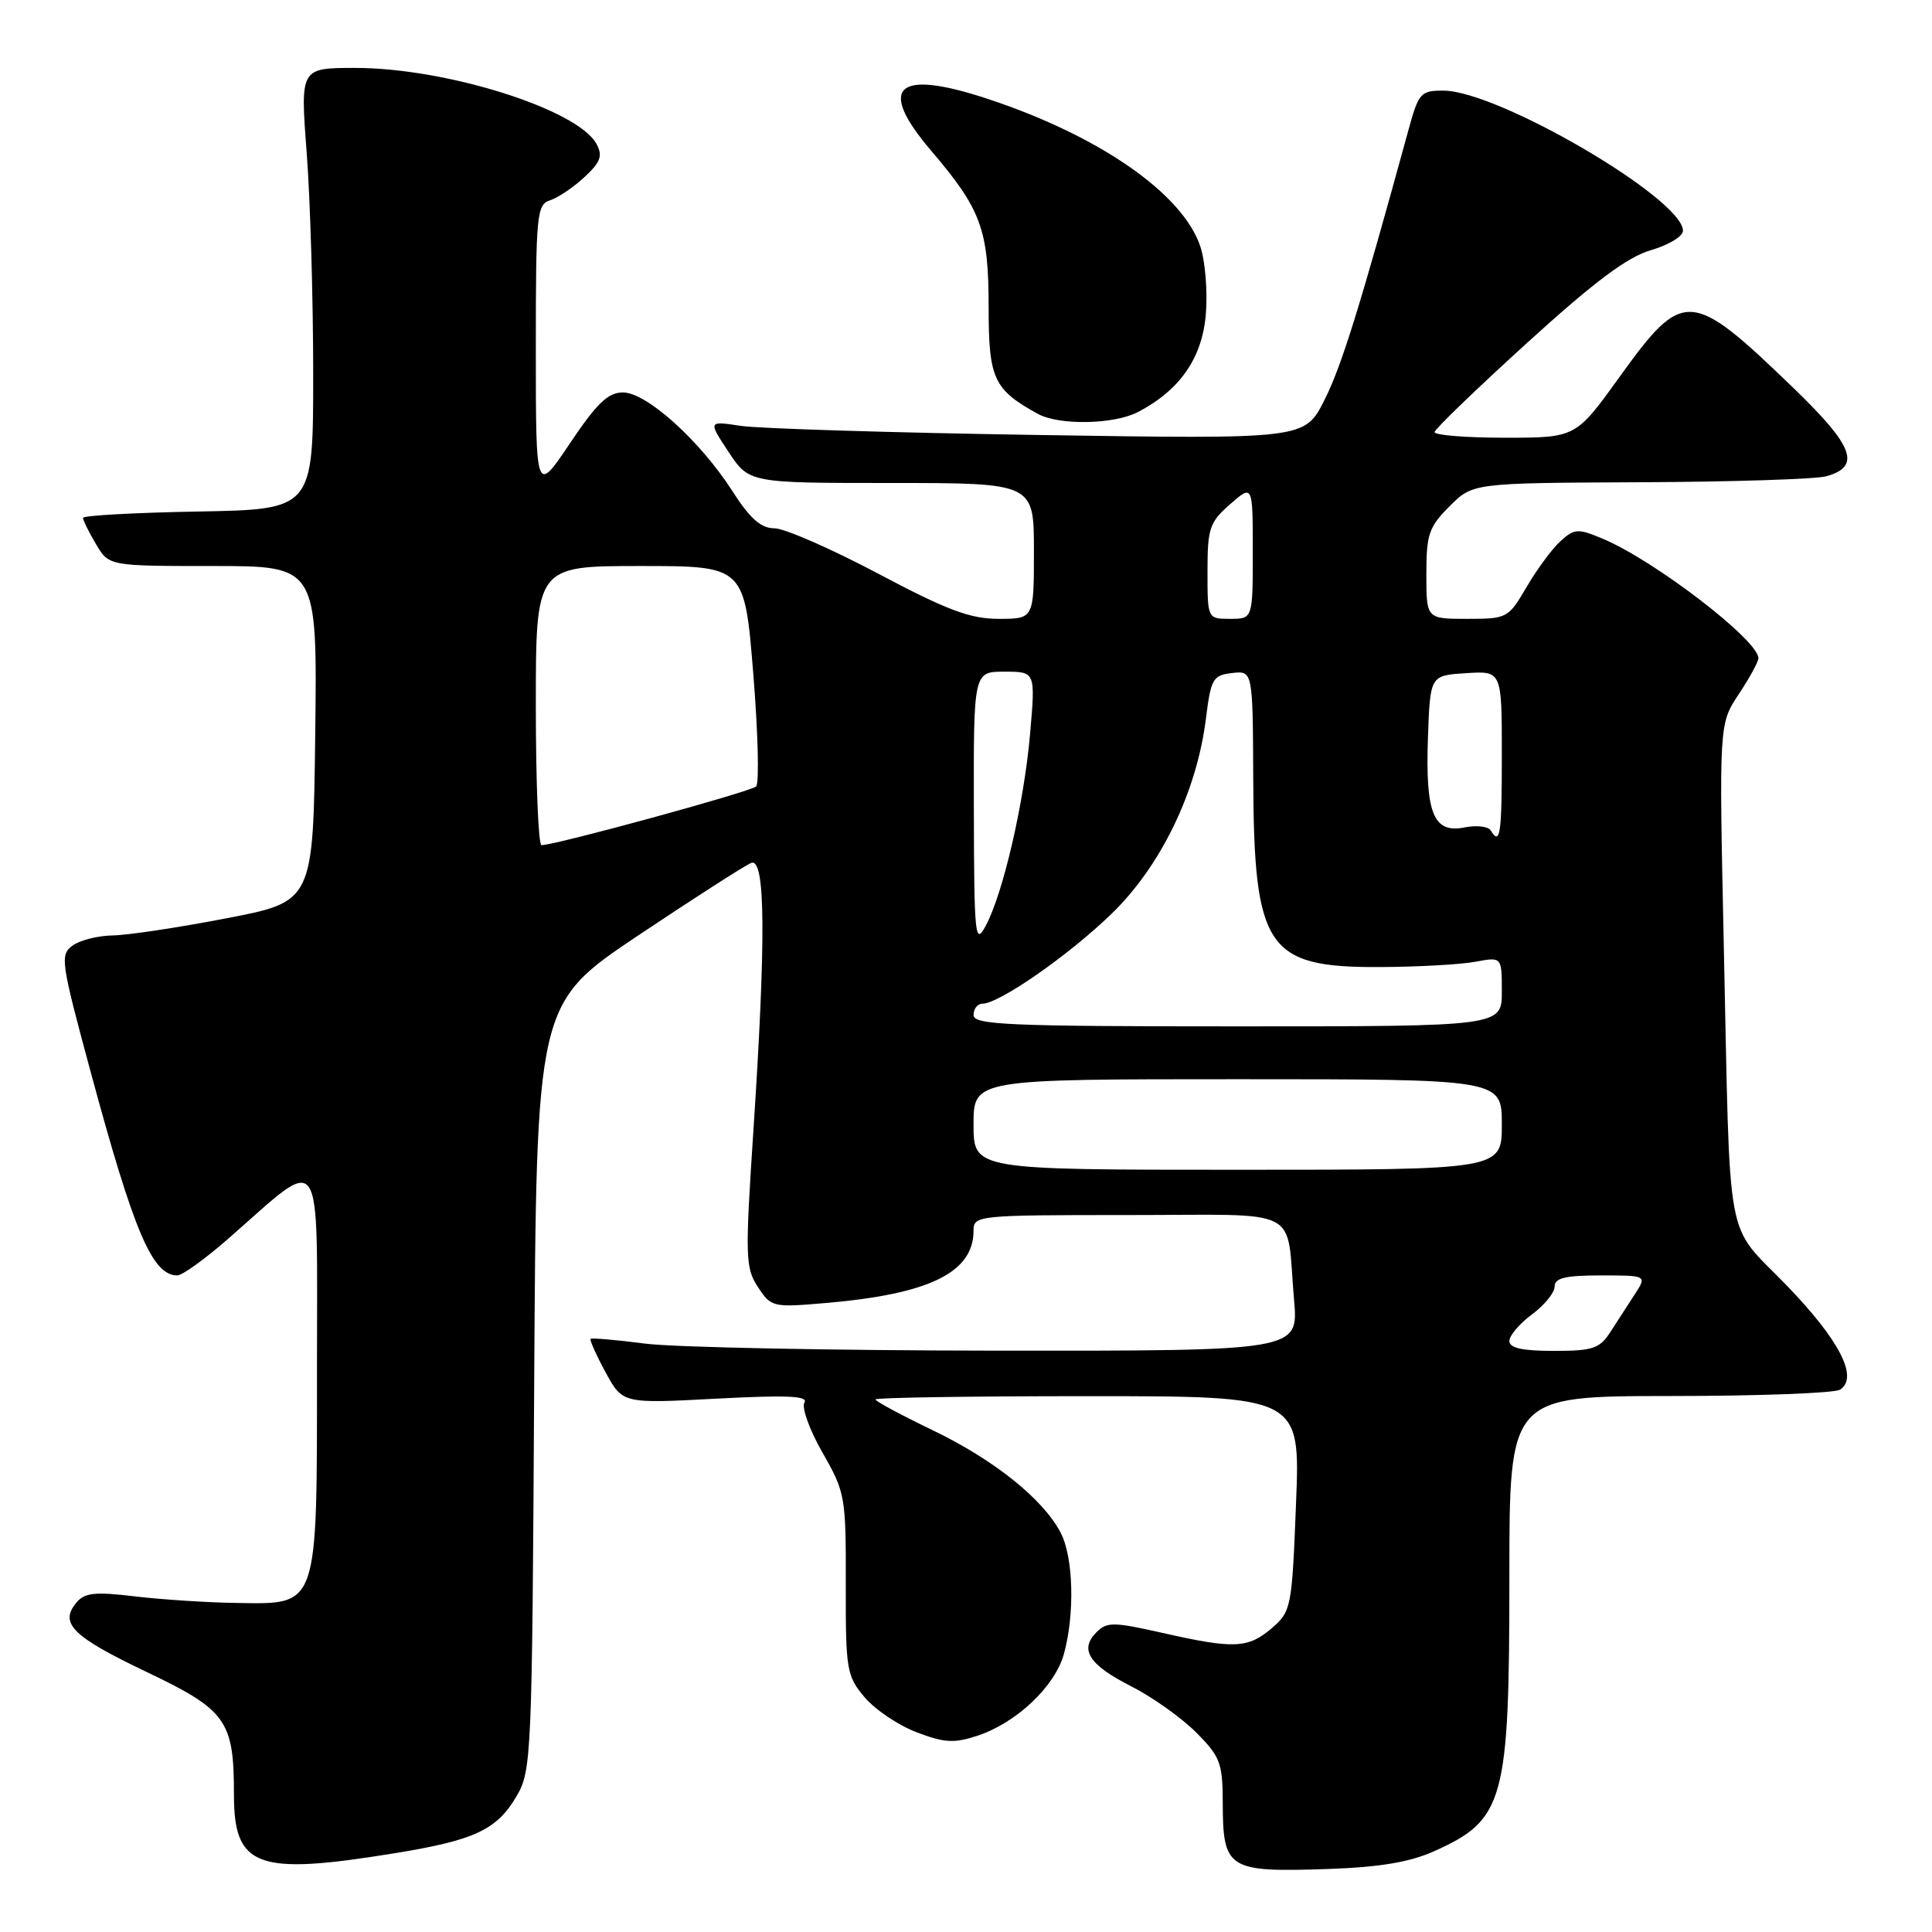 <?xml version="1.0" encoding="UTF-8" standalone="no"?>
<!DOCTYPE svg PUBLIC "-//W3C//DTD SVG 1.1//EN" "http://www.w3.org/Graphics/SVG/1.1/DTD/svg11.dtd" >
<svg xmlns="http://www.w3.org/2000/svg" xmlns:xlink="http://www.w3.org/1999/xlink" version="1.1" viewBox="0 0 256 256">
 <g >
 <path fill="currentColor"
d=" M 190.00 245.31 C 199.35 241.12 200.00 238.74 200.00 208.85 C 200.00 185.00 200.00 185.00 221.25 184.98 C 232.94 184.98 243.09 184.60 243.81 184.14 C 246.31 182.55 243.76 177.58 236.70 170.28 C 228.48 161.78 229.30 166.23 228.41 125.22 C 227.78 95.93 227.78 95.93 230.39 91.99 C 231.83 89.82 233.00 87.67 233.00 87.22 C 233.00 84.83 219.22 74.25 212.38 71.39 C 209.08 70.00 208.63 70.03 206.79 71.69 C 205.69 72.68 203.67 75.41 202.30 77.75 C 199.86 81.92 199.71 82.00 194.40 82.00 C 189.00 82.00 189.00 82.00 189.00 76.08 C 189.00 70.80 189.33 69.82 192.08 67.08 C 195.15 64.00 195.15 64.00 217.33 63.90 C 229.52 63.85 240.62 63.49 241.99 63.11 C 246.65 61.81 245.65 59.14 237.61 51.38 C 224.00 38.25 223.06 38.20 214.58 49.97 C 208.80 58.00 208.80 58.00 199.40 58.00 C 194.23 58.00 190.04 57.66 190.09 57.25 C 190.14 56.84 195.65 51.52 202.34 45.44 C 211.29 37.30 215.62 34.06 218.75 33.15 C 221.09 32.47 223.00 31.32 223.00 30.58 C 223.00 26.35 198.56 12.05 191.28 12.01 C 188.24 12.00 187.98 12.29 186.62 17.25 C 180.20 40.67 177.75 48.57 175.48 53.04 C 172.87 58.19 172.87 58.19 137.68 57.64 C 118.33 57.34 100.55 56.79 98.16 56.43 C 93.82 55.77 93.82 55.77 96.54 59.89 C 99.27 64.00 99.27 64.00 118.13 64.00 C 137.00 64.00 137.00 64.00 137.00 73.00 C 137.00 82.00 137.00 82.00 132.33 82.00 C 128.55 82.00 125.51 80.86 116.34 76.00 C 110.11 72.70 103.93 70.00 102.61 70.00 C 100.83 70.00 99.39 68.73 97.05 65.08 C 92.75 58.38 85.67 52.00 82.54 52.00 C 80.57 52.00 79.09 53.42 75.52 58.74 C 71.00 65.48 71.00 65.48 71.00 46.31 C 71.00 28.39 71.12 27.10 72.89 26.54 C 73.93 26.21 75.97 24.83 77.43 23.48 C 79.58 21.48 79.89 20.66 79.05 19.09 C 76.59 14.50 59.16 9.00 47.08 9.00 C 39.78 9.00 39.78 9.00 40.64 20.25 C 41.11 26.44 41.50 39.60 41.50 49.50 C 41.50 67.50 41.50 67.50 26.25 67.78 C 17.86 67.93 11.00 68.31 11.00 68.62 C 11.00 68.94 11.77 70.50 12.72 72.10 C 14.43 75.00 14.43 75.00 28.23 75.00 C 42.04 75.00 42.04 75.00 41.77 97.24 C 41.50 119.47 41.50 119.47 30.00 121.68 C 23.68 122.90 16.90 123.92 14.94 123.95 C 12.98 123.98 10.58 124.58 9.61 125.30 C 7.93 126.52 8.07 127.45 11.99 141.95 C 17.76 163.30 20.18 169.00 23.50 169.00 C 24.15 169.00 27.19 166.81 30.24 164.14 C 43.05 152.93 42.00 151.39 42.00 181.32 C 42.00 213.33 42.26 212.56 31.34 212.40 C 27.58 212.35 21.56 211.96 17.97 211.54 C 12.55 210.89 11.22 211.03 10.11 212.37 C 7.84 215.11 9.61 216.86 19.38 221.52 C 30.03 226.60 31.00 227.96 31.00 237.82 C 31.00 247.41 34.05 248.53 52.18 245.58 C 62.89 243.85 65.83 242.47 68.45 238.00 C 70.43 234.61 70.51 232.84 70.78 183.74 C 71.07 132.99 71.07 132.99 84.58 123.94 C 92.02 118.97 98.75 114.65 99.55 114.34 C 101.42 113.62 101.51 124.28 99.84 149.65 C 98.72 166.59 98.76 167.99 100.43 170.54 C 102.18 173.21 102.40 173.26 109.36 172.66 C 123.13 171.49 129.00 168.62 129.00 163.07 C 129.00 161.05 129.45 161.00 149.48 161.00 C 172.98 161.00 170.37 159.66 171.47 172.25 C 172.06 179.00 172.06 179.00 132.28 178.97 C 110.40 178.95 89.36 178.53 85.52 178.04 C 81.67 177.54 78.41 177.26 78.26 177.41 C 78.11 177.56 79.00 179.55 80.24 181.83 C 82.50 185.99 82.50 185.99 94.91 185.33 C 104.28 184.84 107.14 184.96 106.59 185.85 C 106.19 186.50 107.27 189.48 108.98 192.47 C 112.00 197.75 112.10 198.30 112.07 209.91 C 112.05 221.27 112.18 222.06 114.55 224.88 C 115.93 226.52 119.03 228.61 121.45 229.53 C 125.12 230.94 126.43 231.01 129.50 230.00 C 134.68 228.29 139.77 223.48 140.97 219.17 C 142.43 213.92 142.24 206.36 140.56 203.13 C 138.26 198.66 131.73 193.43 123.58 189.51 C 119.41 187.50 116.00 185.67 116.00 185.43 C 116.00 185.19 128.67 185.00 144.15 185.00 C 172.30 185.00 172.30 185.00 171.73 199.23 C 171.19 213.05 171.09 213.52 168.53 215.73 C 165.39 218.43 163.53 218.52 154.04 216.37 C 147.52 214.90 146.68 214.89 145.28 216.29 C 142.99 218.58 144.30 220.61 149.92 223.46 C 152.68 224.86 156.52 227.59 158.47 229.53 C 161.68 232.75 162.00 233.58 162.02 238.78 C 162.04 247.71 162.65 248.10 176.00 247.65 C 182.82 247.41 186.77 246.75 190.00 245.31 Z  M 150.80 54.59 C 156.35 51.69 159.30 47.44 159.78 41.63 C 160.03 38.66 159.70 34.63 159.06 32.69 C 156.74 25.66 145.64 17.96 130.78 13.07 C 118.73 9.10 116.16 11.51 123.40 19.99 C 130.02 27.75 131.00 30.42 131.00 40.73 C 131.00 50.18 131.65 51.60 137.50 54.83 C 140.32 56.39 147.60 56.26 150.80 54.59 Z  M 200.00 177.69 C 200.00 176.97 201.35 175.38 203.00 174.16 C 204.65 172.94 206.00 171.28 206.00 170.47 C 206.00 169.34 207.40 169.00 212.12 169.00 C 218.23 169.00 218.23 169.00 216.62 171.50 C 215.73 172.88 214.27 175.12 213.38 176.50 C 211.96 178.70 211.06 179.00 205.88 179.00 C 201.70 179.00 200.00 178.62 200.00 177.69 Z  M 129.00 149.00 C 129.00 143.00 129.00 143.00 164.00 143.00 C 199.00 143.00 199.00 143.00 199.00 149.00 C 199.00 155.00 199.00 155.00 164.00 155.00 C 129.00 155.00 129.00 155.00 129.00 149.00 Z  M 129.00 134.50 C 129.00 133.68 129.52 133.00 130.16 133.00 C 132.38 133.00 141.53 126.64 147.25 121.12 C 153.81 114.78 158.58 104.93 159.79 95.23 C 160.45 89.93 160.71 89.48 163.25 89.18 C 166.00 88.87 166.00 88.87 166.06 103.18 C 166.15 125.70 167.83 128.21 182.84 128.14 C 187.85 128.12 193.54 127.80 195.48 127.44 C 199.00 126.78 199.00 126.78 199.00 131.39 C 199.00 136.00 199.00 136.00 164.00 136.00 C 133.56 136.00 129.00 135.80 129.00 134.50 Z  M 129.04 107.25 C 129.00 89.00 129.00 89.00 133.10 89.00 C 137.21 89.00 137.21 89.00 136.49 97.25 C 135.69 106.42 132.90 118.45 130.59 122.72 C 129.20 125.29 129.08 124.10 129.04 107.25 Z  M 71.00 93.50 C 71.00 75.00 71.00 75.00 84.83 75.00 C 98.65 75.00 98.65 75.00 99.81 89.22 C 100.44 97.04 100.62 103.78 100.19 104.21 C 99.50 104.90 73.66 111.97 71.75 111.99 C 71.34 112.00 71.00 103.67 71.00 93.50 Z  M 197.52 110.03 C 197.19 109.50 195.63 109.32 194.05 109.64 C 189.94 110.46 188.86 107.79 189.21 97.74 C 189.50 89.50 189.50 89.50 194.25 89.20 C 199.00 88.89 199.00 88.89 199.00 99.95 C 199.00 110.64 198.79 112.09 197.52 110.03 Z  M 160.00 75.72 C 160.00 70.00 160.26 69.21 163.00 66.81 C 166.00 64.18 166.00 64.18 166.00 73.09 C 166.00 82.00 166.00 82.00 163.00 82.00 C 160.00 82.00 160.00 82.00 160.00 75.72 Z "/>
</g>
</svg>